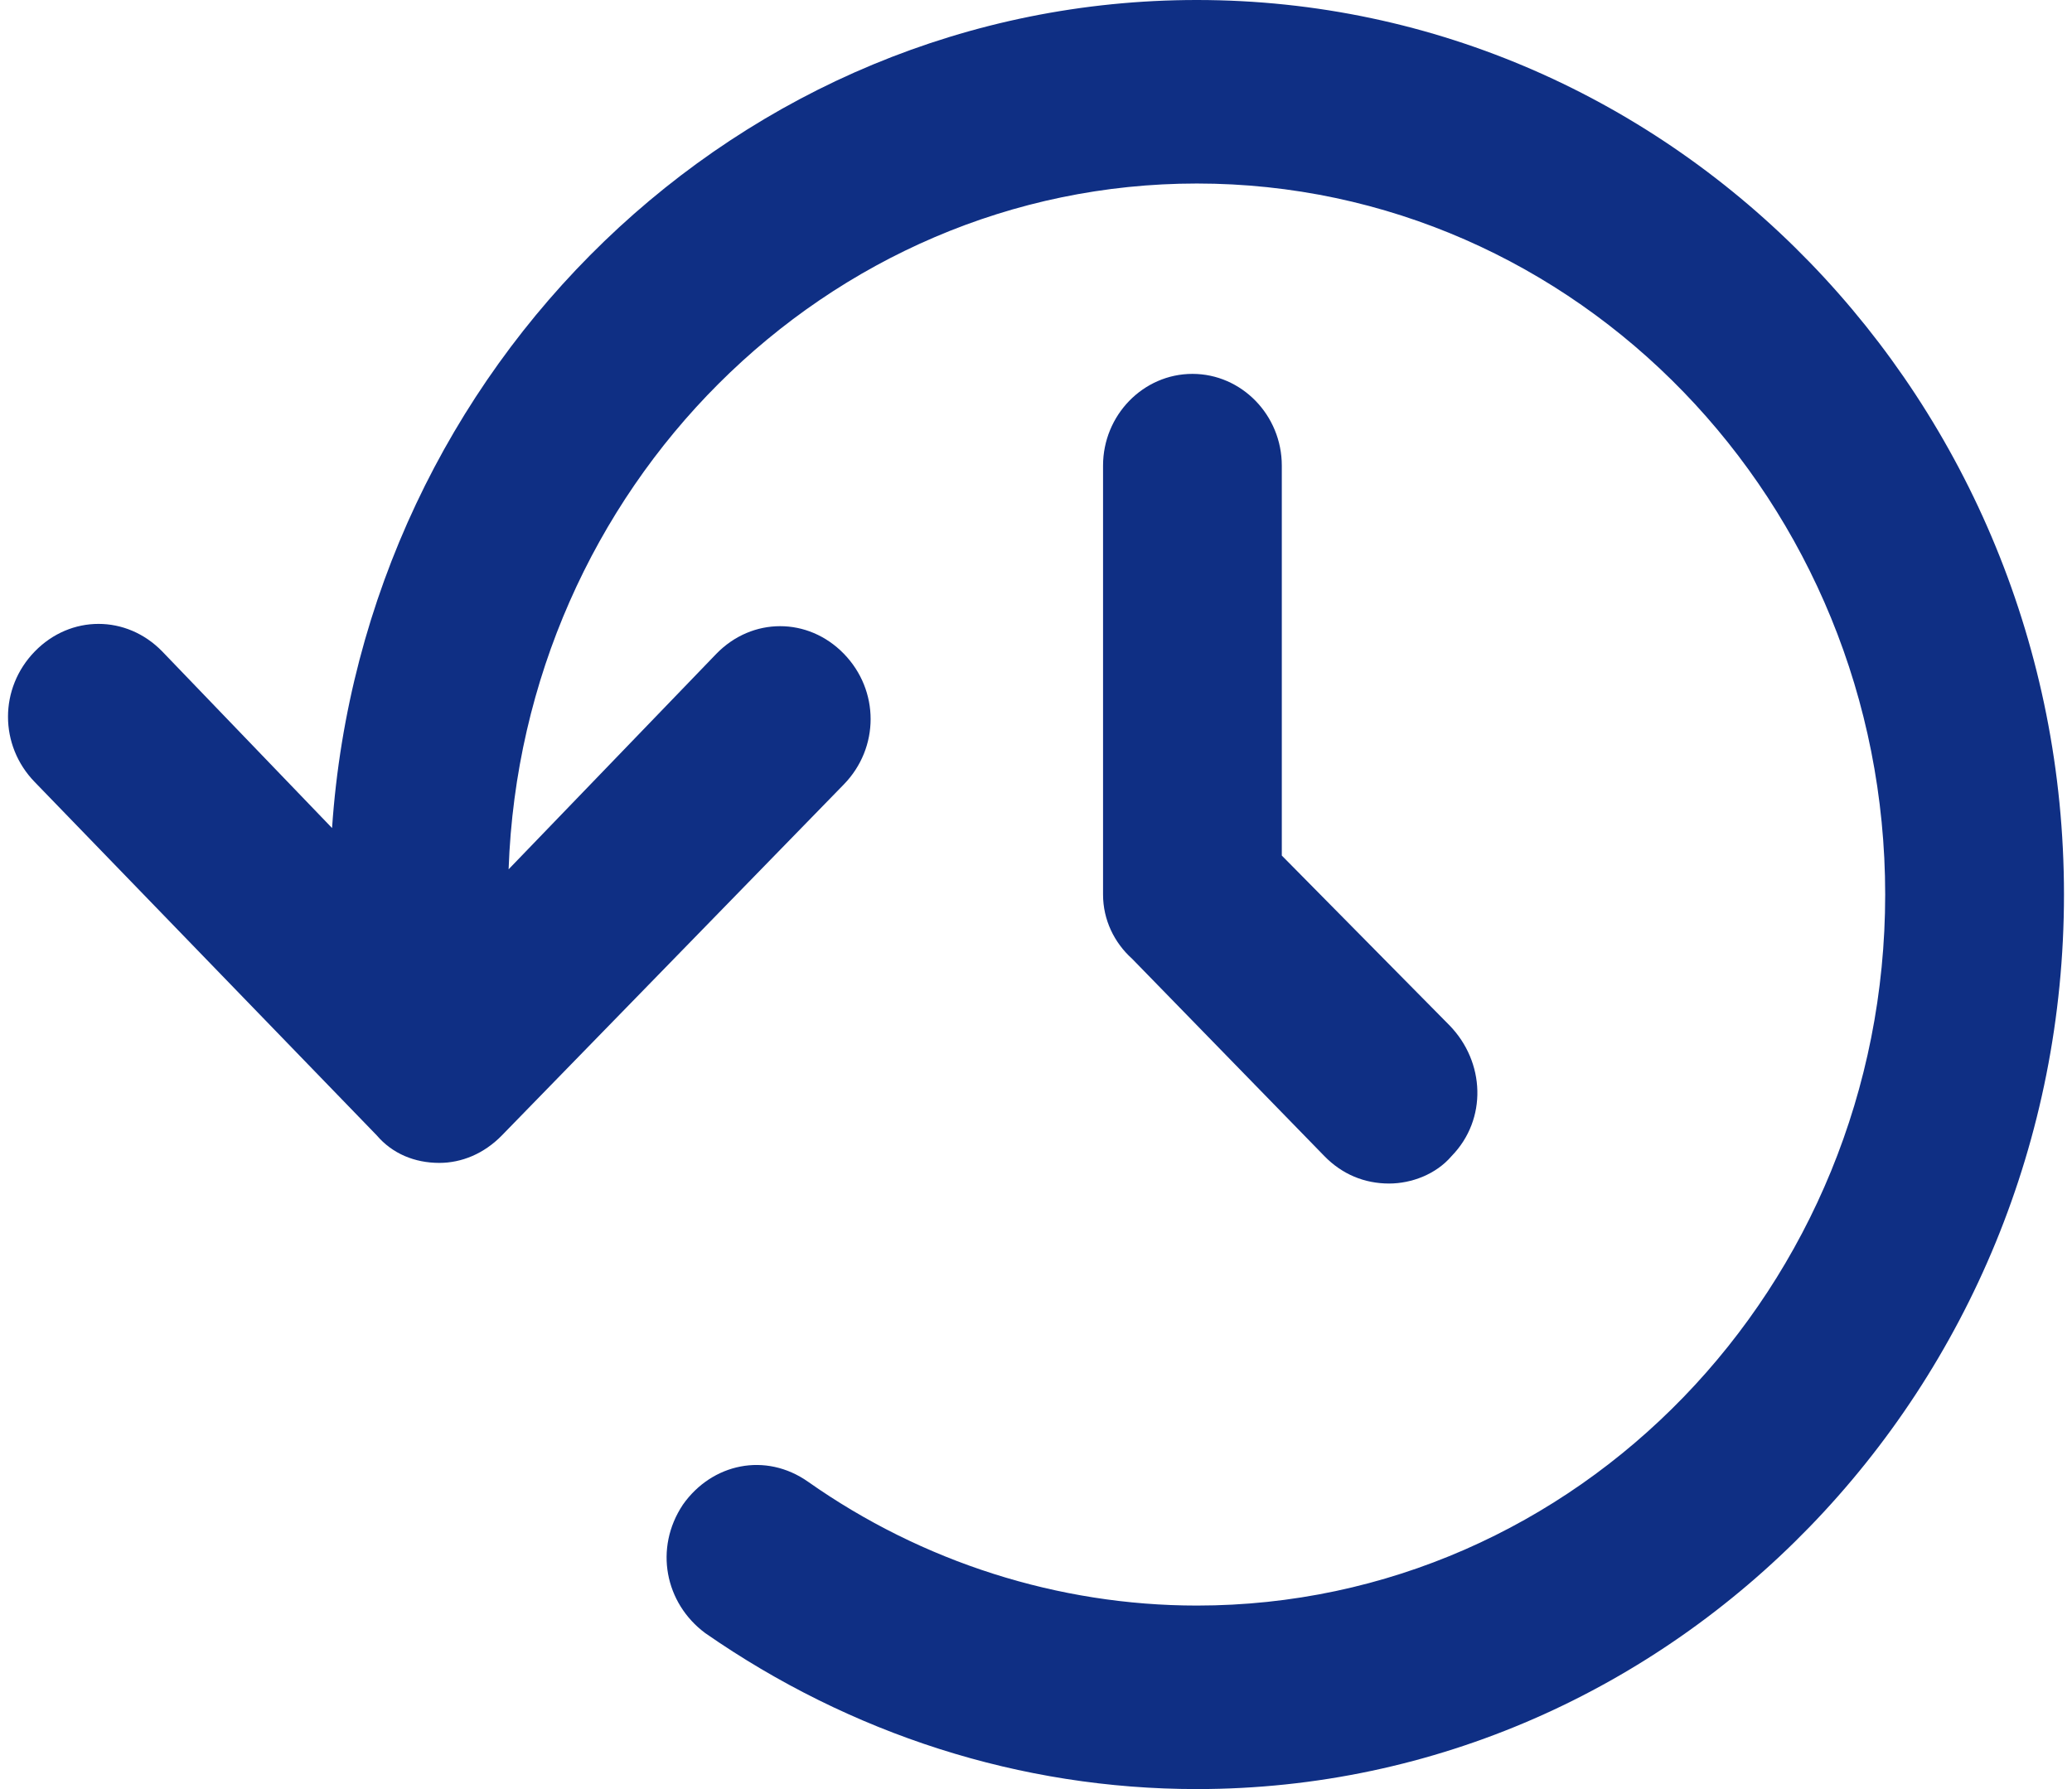 <svg width="44" height="38" viewBox="0 0 54 47" fill="none" xmlns="http://www.w3.org/2000/svg">
  <g clip-path="url(#clip0_1083_2090)">
    <path
      d="M54 23.5C54 36.455 43.787 47 31.226 47C26.589 47 22.128 45.554 18.313 42.903C17.256 42.119 16.963 40.673 17.726 39.528C18.489 38.444 19.898 38.142 21.013 38.926C24.006 41.035 27.587 42.179 31.226 42.179C41.204 42.179 49.304 33.804 49.304 23.5C49.304 13.196 41.204 4.821 31.226 4.821C21.483 4.821 13.5 12.835 13.148 22.837L18.607 17.173C19.546 16.209 21.013 16.209 21.952 17.173C22.891 18.137 22.891 19.644 21.952 20.608L12.972 29.827C12.502 30.309 11.915 30.55 11.328 30.55C10.683 30.55 10.096 30.309 9.685 29.827L0.704 20.547C-0.235 19.583 -0.235 18.077 0.704 17.113C1.643 16.149 3.111 16.149 4.05 17.113L8.511 21.753C9.333 9.641 19.194 0 31.226 0C43.787 0 54 10.545 54 23.5ZM31.109 9.822C29.817 9.822 28.761 10.906 28.761 12.232V23.5C28.761 24.163 29.054 24.765 29.524 25.187L34.572 30.369C35.041 30.851 35.628 31.092 36.274 31.092C36.861 31.092 37.507 30.851 37.917 30.369C38.856 29.405 38.798 27.899 37.859 26.935L33.456 22.476V12.232C33.456 10.906 32.4 9.822 31.109 9.822Z"
      fill="#0F2F84" />
  </g>
  <defs>
    <clipPath id="clip0_1083_2090">
      <rect width="54" height="47" fill="white" />
    </clipPath>
  </defs>
</svg>
  